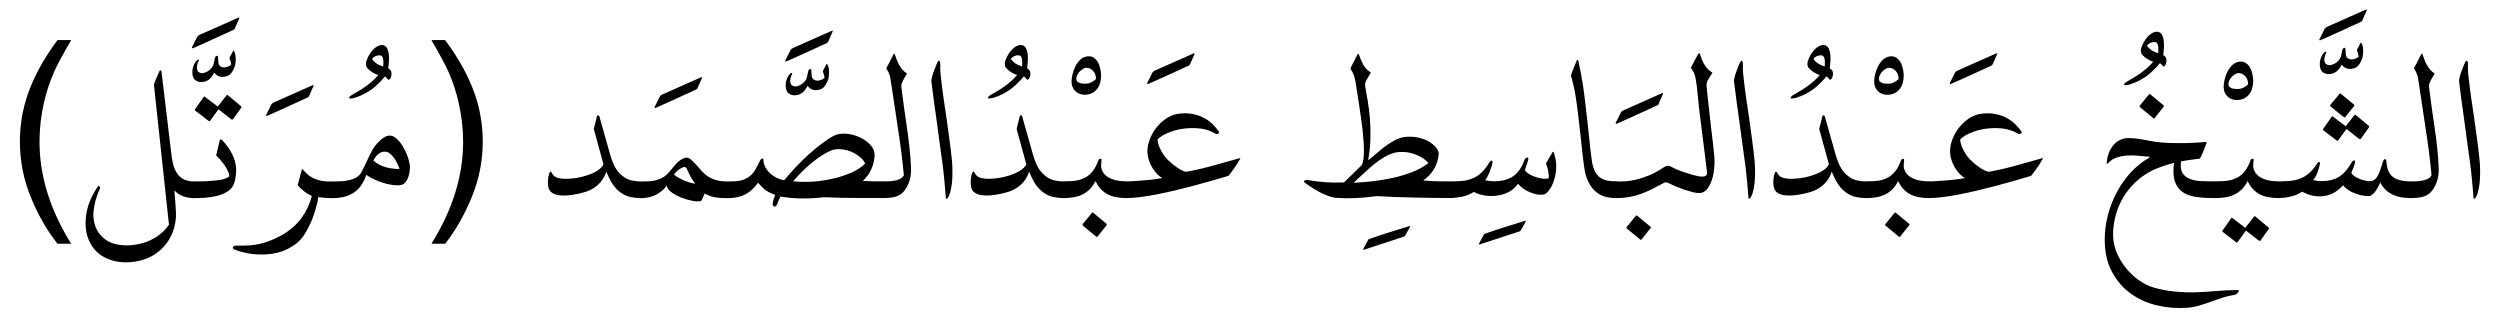 <?xml version="1.0" encoding="UTF-8" standalone="no"?>
<!-- Created with Inkscape (http://www.inkscape.org/) -->

<svg
   width="121.911mm"
   height="15.486mm"
   viewBox="0 0 121.911 15.486"
   version="1.1"
   id="svg1"
   xmlns="http://www.w3.org/2000/svg"
   xmlns:svg="http://www.w3.org/2000/svg">
  <defs
     id="defs1" />
  <g
     id="layer1"
     transform="translate(-646.367)">
    <g
       id="g10"
       transform="translate(513.738,0.101)">
      <path
         d="m 252.902,2.859 q 0.083,0.005 0.077,0.191 -0.01,0.196 0.005,0.388 0.015,0.186 0.041,0.377 0.052,0.46 0.124,0.951 0.072,0.486 0.145,0.982 0.067,0.491 0.134,0.982 0.067,0.491 0.114,0.956 0.021,0.181 0.026,0.424 0.01,0.243 -0.005,0.496 -0.01,0.248 -0.057,0.481 -0.041,0.233 -0.119,0.388 -0.041,0.088 -0.098,0.114 -0.046,0.005 -0.041,-0.041 -0.031,-0.45 -0.077,-0.904 -0.041,-0.46 -0.109,-0.935 -0.067,-0.491 -0.134,-0.972 -0.067,-0.481 -0.129,-0.961 -0.067,-0.481 -0.134,-0.961 -0.062,-0.481 -0.124,-0.966 0.015,-0.119 0.046,-0.243 0.031,-0.129 0.088,-0.264 0.124,-0.336 0.165,-0.408 0.046,-0.072 0.062,-0.072 z m -2.217,-0.289 q 0.015,-0.047 0.041,-0.057 0.026,-0.01 0.041,0.057 0.041,0.124 0.093,0.253 0.052,0.129 0.119,0.253 0.072,0.124 0.165,0.233 0.093,0.103 0.212,0.176 -0.072,0.124 -0.129,0.217 -0.052,0.088 -0.088,0.165 -0.036,0.072 -0.052,0.145 -0.015,0.067 -0.005,0.145 0.057,0.496 0.129,0.997 0.077,0.496 0.145,0.992 0.072,0.496 0.124,0.992 0.057,0.496 0.072,0.997 0.005,0.165 -0.021,0.336 -0.026,0.171 -0.083,0.326 -0.057,0.155 -0.145,0.295 -0.083,0.134 -0.191,0.227 -0.15,0.129 -0.372,0.186 -0.217,0.052 -0.532,0.052 h -0.093 q -0.165,0 -0.248,-0.124 -0.088,-0.129 -0.088,-0.279 0,-0.155 0.088,-0.279 0.083,-0.129 0.248,-0.129 h 0.093 q 0.171,0 0.331,-0.01 0.16,-0.016 0.295,-0.047 0.134,-0.036 0.227,-0.093 0.098,-0.062 0.14,-0.155 -0.103,-1.09 -0.269,-2.15 -0.165,-1.065 -0.32,-2.139 -0.031,-0.217 -0.067,-0.424 -0.031,-0.212 -0.15,-0.408 -0.041,-0.057 -0.046,-0.072 -0.005,-0.021 0.026,-0.083 0.088,-0.15 0.16,-0.305 0.077,-0.16 0.15,-0.289 z m -3.38,5.25 q 0.062,-0.103 0.124,-0.098 0.067,0.005 0.036,0.124 -0.026,0.109 -0.072,0.227 -0.046,0.114 -0.103,0.248 0.036,0.088 0.16,0.176 0.129,0.083 0.289,0.145 0.155,0.057 0.315,0.083 0.165,0.026 0.274,-0.016 0.176,-0.057 0.289,-0.315 0.114,-0.264 0.196,-0.553 0.041,-0.155 0.109,-0.181 0.067,-0.026 0.077,0.114 0.021,0.258 0.093,0.444 0.072,0.186 0.217,0.3 0.274,0.227 0.899,0.227 h 0.093 q 0.165,0 0.248,0.129 0.083,0.129 0.083,0.279 0,0.15 -0.083,0.279 -0.083,0.124 -0.248,0.124 h -0.093 q -0.274,0 -0.47,-0.031 -0.196,-0.036 -0.382,-0.114 -0.434,-0.186 -0.656,-0.615 -0.036,0.083 -0.093,0.196 -0.057,0.114 -0.134,0.222 -0.072,0.103 -0.16,0.176 -0.088,0.072 -0.186,0.072 -0.129,0 -0.3,-0.031 -0.171,-0.031 -0.341,-0.098 -0.176,-0.062 -0.336,-0.16 -0.155,-0.103 -0.264,-0.243 -0.181,0.207 -0.408,0.346 -0.222,0.134 -0.475,0.176 -0.258,0.047 -0.543,0 -0.279,-0.052 -0.574,-0.207 -0.134,0.098 -0.295,0.16 -0.16,0.062 -0.315,0.093 -0.16,0.036 -0.305,0.047 -0.145,0.01 -0.253,0.01 h -0.093 q -0.155,0 -0.233,-0.124 -0.077,-0.129 -0.077,-0.279 0,-0.15 0.077,-0.279 0.077,-0.129 0.233,-0.129 h 0.093 q 0.31,0 0.574,-0.021 0.264,-0.026 0.496,-0.114 0.227,-0.083 0.429,-0.253 0.207,-0.171 0.393,-0.465 0.067,-0.109 0.114,-0.093 0.052,0.01 0.031,0.119 -0.036,0.186 -0.119,0.398 -0.083,0.212 -0.202,0.362 0.103,0.031 0.253,0.047 0.155,0.016 0.326,0 0.253,-0.021 0.475,-0.103 0.227,-0.088 0.408,-0.264 0.114,-0.103 0.212,-0.238 0.103,-0.14 0.196,-0.3 z m 0.455,-1.163 q -0.031,0.036 -0.046,0.036 -0.015,0 -0.052,-0.026 l -0.61,-0.481 -0.398,0.553 q -0.036,0.047 -0.077,0.01 l -0.651,-0.496 q -0.036,-0.031 -0.01,-0.067 l 0.413,-0.589 q 0.026,-0.031 0.036,-0.026 0.015,0 0.036,0.016 l 0.615,0.47 0.419,-0.537 q 0.031,-0.041 0.062,-0.021 l 0.651,0.543 q 0.031,0.031 0,0.072 z m -0.977,-2.181 0.636,0.522 q 0.041,0.031 0.005,0.072 l -0.424,0.527 q -0.036,0.047 -0.083,0.01 l -0.641,-0.517 q -0.041,-0.036 0,-0.088 l 0.429,-0.517 q 0.036,-0.047 0.077,-0.01 z m 0.041,-1.431 q -0.114,0.227 -0.258,0.341 -0.155,0.119 -0.367,0.124 -0.171,0.005 -0.3,-0.088 -0.124,-0.093 -0.145,-0.326 -0.01,-0.103 0.01,-0.212 0.021,-0.114 0.062,-0.212 0.041,-0.093 0.093,-0.16 0.057,-0.072 0.119,-0.093 0.062,-0.005 0.01,0.093 -0.031,0.057 -0.052,0.134 -0.015,0.078 -0.021,0.155 0,0.072 0.015,0.124 0.015,0.052 0.067,0.098 0.077,0.057 0.165,0.057 0.088,-0.005 0.171,-0.041 0.088,-0.036 0.155,-0.083 0.072,-0.052 0.145,-0.134 0.067,-0.078 0.098,-0.196 0.031,-0.119 0.041,-0.196 0.005,-0.067 0.036,-0.134 0.031,-0.067 0.103,-0.067 0.015,0 0.021,0.031 0.01,0.026 0.015,0.062 0.005,0.036 0.005,0.072 0,0.031 0,0.047 0,0.15 0.046,0.238 0.046,0.083 0.186,0.114 0.072,0.016 0.186,-0.016 0.119,-0.031 0.207,-0.103 0.01,-0.01 0.005,-0.057 -0.005,-0.047 -0.021,-0.098 -0.01,-0.052 -0.036,-0.109 -0.021,-0.062 -0.026,-0.072 l 0.191,-0.362 q 0.052,0.026 0.077,0.114 0.031,0.088 0.036,0.202 0.01,0.109 0,0.222 -0.01,0.114 -0.026,0.191 -0.062,0.191 -0.171,0.346 -0.103,0.155 -0.32,0.196 -0.191,0.036 -0.32,-0.026 -0.129,-0.062 -0.207,-0.176 z m 0.93,-2.077 q -0.258,0.119 -0.543,0.248 -0.279,0.129 -0.543,0.248 -0.264,0.119 -0.491,0.222 -0.227,0.103 -0.388,0.171 -0.036,0.016 -0.052,0 -0.015,-0.016 0,-0.047 l 0.253,-0.506 q 0.026,-0.041 0.052,-0.057 0.031,-0.021 0.057,-0.036 l 1.886,-0.837 q 0.083,-0.036 0.052,0.041 l -0.212,0.481 q -0.015,0.047 -0.072,0.072 z M 242.866,11.618 q -0.026,0.031 -0.041,0.031 -0.015,0.005 -0.057,-0.026 l -0.615,-0.481 -0.403,0.553 q -0.036,0.047 -0.077,0.015 l -0.656,-0.506 q -0.036,-0.026 -0.01,-0.062 l 0.419,-0.594 q 0.021,-0.031 0.036,-0.031 0.015,0 0.036,0.021 l 0.62,0.47 0.424,-0.543 q 0.031,-0.041 0.062,-0.015 l 0.656,0.548 q 0.036,0.026 0,0.072 z m -2.16,-2.062 h -0.093 q -0.155,0 -0.233,-0.124 -0.077,-0.129 -0.077,-0.284 0,-0.078 0.021,-0.15 0.015,-0.072 0.057,-0.129 0.036,-0.057 0.098,-0.093 0.057,-0.036 0.134,-0.036 h 0.093 q 0.16,0 0.357,-0.01 0.202,-0.01 0.377,-0.057 0.171,-0.047 0.336,-0.14 0.165,-0.098 0.305,-0.269 0.103,-0.124 0.165,-0.253 0.067,-0.129 0.129,-0.295 0.026,-0.067 0.083,-0.072 0.062,-0.005 0.067,0.026 0.005,0.062 -0.01,0.15 -0.01,0.088 -0.01,0.16 0,0.134 0.067,0.269 0.067,0.134 0.207,0.243 0.14,0.109 0.382,0.181 0.248,0.067 0.558,0.067 h 0.098 q 0.077,0 0.134,0.036 0.057,0.036 0.093,0.093 0.041,0.057 0.057,0.129 0.021,0.072 0.021,0.15 0,0.155 -0.077,0.284 -0.072,0.124 -0.227,0.124 h -0.098 q -0.279,0 -0.532,-0.052 -0.248,-0.057 -0.424,-0.165 -0.341,-0.207 -0.532,-0.61 -0.114,0.233 -0.269,0.388 -0.155,0.155 -0.341,0.253 -0.191,0.098 -0.434,0.145 -0.243,0.041 -0.481,0.041 z m 0.589,-5.566 q 0,0.088 0.046,0.14 0.052,0.047 0.119,0.072 0.067,0.026 0.145,0.031 0.083,0.005 0.145,0.005 0.145,0 0.269,-0.062 0.129,-0.062 0.233,-0.16 0.01,-0.093 -0.021,-0.196 -0.031,-0.103 -0.098,-0.186 -0.067,-0.083 -0.165,-0.129 -0.098,-0.052 -0.227,-0.041 -0.077,0.021 -0.155,0.078 -0.077,0.052 -0.145,0.124 -0.062,0.072 -0.103,0.16 -0.041,0.083 -0.041,0.165 z m 1.209,-0.134 q 0,0.176 -0.046,0.341 -0.046,0.165 -0.145,0.295 -0.098,0.129 -0.253,0.207 -0.15,0.078 -0.362,0.078 -0.264,0 -0.444,-0.171 -0.181,-0.171 -0.191,-0.455 0,-0.145 0.041,-0.346 0.046,-0.207 0.14,-0.398 0.093,-0.191 0.238,-0.331 0.15,-0.145 0.357,-0.171 0.196,-0.021 0.326,0.078 0.129,0.098 0.207,0.248 0.072,0.155 0.103,0.331 0.031,0.171 0.031,0.295 z m -6.093,2.78 q 0.212,-0.01 0.444,0.026 0.233,0.031 0.661,0.114 0.429,0.078 0.863,0.093 0.47,0.016 0.91,0.005 0.439,-0.01 0.909,-0.052 0.021,-0.005 0.031,0 0.01,0.005 0.005,0.031 -0.067,0.202 -0.15,0.398 -0.077,0.196 -0.176,0.382 -0.233,0.026 -0.465,0.062 -0.233,0.031 -0.46,0.078 -0.046,0.377 0.083,0.579 0.134,0.196 0.382,0.284 0.248,0.088 0.574,0.098 0.331,0.01 0.682,0.01 0.026,0 0.046,0 0.021,0 0.046,0 0.155,0 0.233,0.129 0.083,0.124 0.083,0.274 0,0.155 -0.083,0.284 -0.077,0.124 -0.233,0.124 -0.026,0 -0.046,0 -0.021,0 -0.046,0 -0.574,0.01 -1.023,-0.057 -0.45,-0.072 -0.718,-0.315 -0.212,-0.191 -0.3,-0.512 -0.083,-0.326 -0.021,-0.827 -0.455,0.109 -0.878,0.289 -0.424,0.176 -0.78,0.46 -0.31,0.248 -0.558,0.558 -0.243,0.31 -0.413,0.667 -0.165,0.357 -0.253,0.739 -0.088,0.388 -0.088,0.785 0,0.434 0.165,0.847 0.171,0.419 0.45,0.765 0.279,0.351 0.636,0.605 0.362,0.258 0.744,0.367 0.501,0.145 1.028,0.191 0.532,0.052 0.987,0.036 0.501,-0.015 1.028,-0.062 0.527,-0.047 1.028,-0.047 0.062,0 0.067,0.031 0.005,0.036 -0.062,0.114 -0.067,0.078 -0.14,0.088 -0.31,0.047 -0.599,0.14 -0.284,0.098 -0.563,0.196 -0.279,0.103 -0.568,0.186 -0.284,0.088 -0.594,0.109 -0.754,0.052 -1.478,-0.119 -0.718,-0.171 -1.282,-0.584 -0.563,-0.408 -0.909,-1.065 -0.346,-0.651 -0.346,-1.555 0,-0.594 0.155,-1.194 0.155,-0.594 0.439,-1.127 0.289,-0.537 0.692,-0.972 0.408,-0.439 0.904,-0.713 0.021,-0.016 -0.01,-0.026 -0.031,-0.01 -0.067,-0.016 -0.238,-0.026 -0.512,-0.047 -0.269,-0.026 -0.537,-0.005 -0.264,0.021 -0.496,0.103 -0.233,0.078 -0.388,0.258 -0.031,0.036 -0.067,0.031 -0.031,-0.005 -0.021,-0.072 0.031,-0.238 0.109,-0.45 0.083,-0.212 0.212,-0.367 0.129,-0.16 0.31,-0.253 0.181,-0.098 0.424,-0.103 z m 1.08,-2.134 0.636,0.527 q 0.041,0.036 0.005,0.083 l -0.424,0.532 q -0.036,0.052 -0.083,0.01 l -0.641,-0.527 q -0.041,-0.036 0,-0.088 l 0.429,-0.527 q 0.036,-0.047 0.077,-0.01 z m -1.132,-0.63 q 0.171,-0.098 0.336,-0.196 0.165,-0.098 0.32,-0.212 0.16,-0.114 0.315,-0.248 0.155,-0.134 0.3,-0.305 -0.14,-0.041 -0.295,-0.14 -0.155,-0.098 -0.248,-0.212 -0.046,-0.057 -0.057,-0.145 -0.01,-0.093 0.015,-0.171 0.041,-0.124 0.114,-0.269 0.077,-0.145 0.181,-0.264 0.103,-0.119 0.227,-0.191 0.129,-0.078 0.258,-0.072 0.16,0.01 0.233,0.155 0.072,0.14 0.088,0.326 0.021,0.186 0,0.367 -0.015,0.181 -0.026,0.264 0,0.026 0.015,0.041 0.062,0.036 0.083,0.067 0.026,0.031 0.041,0.072 0.031,0.078 0.01,0.186 -0.015,0.109 -0.062,0.165 -0.041,0.052 -0.072,0.052 -0.031,-0.005 -0.062,-0.052 -0.026,-0.031 -0.052,-0.057 -0.021,-0.031 -0.067,-0.052 -0.145,0.176 -0.31,0.336 -0.16,0.16 -0.341,0.295 -0.186,0.129 -0.388,0.233 -0.202,0.103 -0.424,0.171 -0.088,0.026 -0.181,0.036 -0.093,0.005 -0.103,-0.021 -0.01,-0.031 0.036,-0.072 0.046,-0.047 0.114,-0.088 z m 0.972,-1.736 q 0.109,0.15 0.258,0.238 0.15,0.083 0.274,0.114 h 0.01 q 0,-0.041 0.005,-0.109 0.005,-0.072 0,-0.145 0,-0.072 -0.021,-0.14 -0.015,-0.067 -0.062,-0.114 -0.041,-0.036 -0.119,-0.031 -0.072,0 -0.145,0.026 -0.072,0.026 -0.134,0.072 -0.057,0.041 -0.067,0.088 z m -5.653,6.336 q -0.362,0.109 -0.791,0.233 -0.424,0.119 -0.878,0.243 -0.455,0.119 -0.92,0.233 -0.465,0.109 -0.899,0.196 -0.434,0.083 -0.822,0.134 -0.388,0.047 -0.692,0.047 h -0.093 q -0.165,0 -0.243,-0.124 -0.083,-0.129 -0.083,-0.279 0,-0.155 0.083,-0.279 0.077,-0.129 0.243,-0.129 h 0.093 q 0.077,0 0.212,-0.005 0.14,-0.01 0.305,-0.021 0.165,-0.01 0.346,-0.026 0.181,-0.016 0.351,-0.031 0.171,-0.021 0.315,-0.041 0.15,-0.021 0.243,-0.041 -0.124,-0.067 -0.243,-0.186 -0.114,-0.119 -0.212,-0.269 -0.098,-0.15 -0.165,-0.32 -0.067,-0.171 -0.093,-0.341 -0.046,-0.32 0.062,-0.656 0.109,-0.341 0.315,-0.625 0.212,-0.289 0.496,-0.486 0.289,-0.202 0.599,-0.248 0.388,-0.057 0.703,0.005 0.315,0.057 0.563,0.191 0.248,0.129 0.429,0.31 0.181,0.181 0.305,0.362 0.021,0.031 0.005,0.057 -0.01,0.026 -0.041,0.041 -0.026,0.016 -0.062,0.021 -0.036,0 -0.062,-0.016 -0.331,-0.191 -0.667,-0.243 -0.336,-0.052 -0.749,-0.021 -0.202,0.016 -0.413,0.062 -0.207,0.047 -0.398,0.119 -0.191,0.072 -0.351,0.165 -0.16,0.093 -0.253,0.196 0,0.093 0.036,0.222 0.036,0.124 0.103,0.258 0.067,0.134 0.155,0.269 0.093,0.129 0.196,0.238 0.109,0.109 0.238,0.217 0.129,0.103 0.253,0.186 0.129,0.083 0.243,0.134 0.114,0.052 0.186,0.052 0.672,-0.124 1.333,-0.31 0.661,-0.186 1.256,-0.351 0.052,-0.01 0.031,0.021 -0.134,0.248 -0.295,0.47 -0.16,0.222 -0.274,0.367 z m -1.948,-5.369 q -0.258,0.119 -0.543,0.248 -0.279,0.129 -0.543,0.248 -0.264,0.119 -0.491,0.222 -0.227,0.103 -0.388,0.171 -0.036,0.016 -0.052,0 -0.015,-0.016 0,-0.047 l 0.253,-0.506 q 0.026,-0.041 0.052,-0.057 0.031,-0.021 0.057,-0.036 l 1.886,-0.837 q 0.083,-0.036 0.052,0.041 l -0.212,0.481 q -0.015,0.047 -0.072,0.072 z m -6.067,6.454 h -0.093 q -0.155,0 -0.233,-0.124 -0.077,-0.129 -0.077,-0.284 0,-0.078 0.021,-0.15 0.015,-0.072 0.057,-0.129 0.036,-0.057 0.098,-0.093 0.057,-0.036 0.134,-0.036 h 0.093 q 0.16,0 0.357,-0.01 0.202,-0.01 0.377,-0.057 0.171,-0.047 0.336,-0.14 0.165,-0.098 0.305,-0.269 0.103,-0.124 0.165,-0.253 0.067,-0.129 0.129,-0.295 0.026,-0.067 0.083,-0.072 0.062,-0.005 0.067,0.026 0.005,0.062 -0.01,0.15 -0.01,0.088 -0.01,0.16 0,0.134 0.067,0.269 0.067,0.134 0.207,0.243 0.14,0.109 0.382,0.181 0.248,0.067 0.558,0.067 h 0.098 q 0.077,0 0.134,0.036 0.057,0.036 0.093,0.093 0.041,0.057 0.057,0.129 0.021,0.072 0.021,0.15 0,0.155 -0.077,0.284 -0.072,0.124 -0.227,0.124 h -0.098 q -0.279,0 -0.532,-0.052 -0.248,-0.057 -0.424,-0.165 -0.341,-0.207 -0.532,-0.61 -0.114,0.233 -0.269,0.388 -0.155,0.155 -0.341,0.253 -0.191,0.098 -0.434,0.145 -0.243,0.041 -0.481,0.041 z m 1.421,0.723 0.636,0.527 q 0.041,0.036 0.005,0.083 l -0.424,0.532 q -0.036,0.052 -0.083,0.01 l -0.641,-0.527 q -0.041,-0.036 0,-0.088 l 0.429,-0.527 q 0.036,-0.047 0.077,-0.01 z m -0.832,-6.547 q 0,0.088 0.046,0.14 0.052,0.047 0.119,0.072 0.067,0.026 0.145,0.031 0.083,0.005 0.145,0.005 0.145,0 0.269,-0.062 0.129,-0.062 0.233,-0.16 0.01,-0.093 -0.021,-0.196 -0.031,-0.103 -0.098,-0.186 -0.067,-0.083 -0.165,-0.129 -0.098,-0.052 -0.227,-0.041 -0.077,0.021 -0.155,0.078 -0.077,0.052 -0.145,0.124 -0.062,0.072 -0.103,0.16 -0.041,0.083 -0.041,0.165 z m 1.209,-0.134 q 0,0.176 -0.046,0.341 -0.046,0.165 -0.145,0.295 -0.098,0.129 -0.253,0.207 -0.15,0.078 -0.362,0.078 -0.264,0 -0.444,-0.171 -0.181,-0.171 -0.191,-0.455 0,-0.145 0.041,-0.346 0.046,-0.207 0.14,-0.398 0.093,-0.191 0.238,-0.331 0.15,-0.145 0.357,-0.171 0.196,-0.021 0.326,0.078 0.129,0.098 0.207,0.248 0.072,0.155 0.103,0.331 0.031,0.171 0.031,0.295 z m -4.119,2.589 0.15,-0.605 q 0.015,-0.062 0.062,-0.062 0.046,0 0.062,0.057 l 0.527,1.866 q 0.103,0.367 0.258,0.641 0.16,0.274 0.434,0.46 0.16,0.109 0.367,0.155 0.207,0.047 0.46,0.047 h 0.093 q 0.165,0 0.248,0.129 0.083,0.129 0.083,0.279 0,0.15 -0.083,0.279 -0.083,0.124 -0.248,0.124 h -0.093 q -0.284,0 -0.532,-0.052 -0.243,-0.057 -0.455,-0.202 -0.207,-0.14 -0.388,-0.388 -0.176,-0.253 -0.331,-0.646 -0.134,0.403 -0.439,0.667 -0.248,0.212 -0.584,0.32 -0.336,0.103 -0.656,0.145 -0.315,0.047 -0.599,0.021 -0.279,-0.031 -0.429,-0.171 -0.077,-0.072 -0.114,-0.196 -0.031,-0.124 -0.031,-0.258 0,-0.14 0.021,-0.269 0.026,-0.134 0.067,-0.227 0.015,-0.031 0.041,-0.031 0.031,0 0.046,0.031 0.093,0.171 0.212,0.233 0.119,0.057 0.284,0.072 0.243,0.026 0.558,-0.01 0.315,-0.036 0.615,-0.129 0.3,-0.088 0.537,-0.227 0.243,-0.145 0.331,-0.331 z m -1.245,-1.669 q 0.171,-0.098 0.336,-0.196 0.165,-0.098 0.32,-0.212 0.16,-0.114 0.315,-0.248 0.155,-0.134 0.3,-0.305 -0.14,-0.041 -0.295,-0.14 -0.155,-0.098 -0.248,-0.212 -0.046,-0.057 -0.057,-0.145 -0.01,-0.093 0.015,-0.171 0.041,-0.124 0.114,-0.269 0.077,-0.145 0.181,-0.264 0.103,-0.119 0.227,-0.191 0.129,-0.078 0.258,-0.072 0.16,0.01 0.233,0.155 0.072,0.14 0.088,0.326 0.021,0.186 0,0.367 -0.015,0.181 -0.026,0.264 0,0.026 0.015,0.041 0.062,0.036 0.083,0.067 0.026,0.031 0.041,0.072 0.031,0.078 0.01,0.186 -0.015,0.109 -0.062,0.165 -0.041,0.052 -0.072,0.052 -0.031,-0.005 -0.062,-0.052 -0.026,-0.031 -0.052,-0.057 -0.021,-0.031 -0.067,-0.052 -0.145,0.176 -0.31,0.336 -0.16,0.16 -0.341,0.295 -0.186,0.129 -0.388,0.233 -0.202,0.103 -0.424,0.171 -0.088,0.026 -0.181,0.036 -0.093,0.005 -0.103,-0.021 -0.01,-0.031 0.036,-0.072 0.046,-0.047 0.114,-0.088 z m 0.972,-1.736 q 0.109,0.15 0.258,0.238 0.15,0.083 0.274,0.114 h 0.01 q 0,-0.041 0.005,-0.109 0.005,-0.072 0,-0.145 0,-0.072 -0.021,-0.14 -0.015,-0.067 -0.062,-0.114 -0.041,-0.036 -0.119,-0.031 -0.072,0 -0.145,0.026 -0.072,0.026 -0.134,0.072 -0.057,0.041 -0.067,0.088 z m -3.524,0.078 q 0.083,0.005 0.077,0.191 -0.01,0.196 0.005,0.388 0.015,0.186 0.041,0.377 0.052,0.46 0.124,0.951 0.072,0.486 0.145,0.982 0.067,0.491 0.134,0.982 0.067,0.491 0.114,0.956 0.021,0.181 0.026,0.424 0.01,0.243 -0.005,0.496 -0.01,0.248 -0.057,0.481 -0.041,0.233 -0.119,0.388 -0.041,0.088 -0.098,0.114 -0.046,0.005 -0.041,-0.041 -0.031,-0.45 -0.077,-0.904 -0.041,-0.46 -0.109,-0.935 -0.067,-0.491 -0.134,-0.972 -0.067,-0.481 -0.129,-0.961 -0.067,-0.481 -0.134,-0.961 -0.062,-0.481 -0.124,-0.966 0.015,-0.119 0.046,-0.243 0.031,-0.129 0.088,-0.264 0.124,-0.336 0.165,-0.408 0.046,-0.072 0.062,-0.072 z m -6.108,5.891 q 0.181,0 0.424,-0.01 0.248,-0.016 0.548,-0.083 0.3,-0.072 0.646,-0.212 0.346,-0.145 0.729,-0.403 0.098,-0.062 0.181,-0.062 0.083,0 0.171,0.052 0.109,0.067 0.284,0.14 0.181,0.072 0.367,0.134 0.191,0.062 0.367,0.114 0.176,0.047 0.284,0.067 0.181,0.041 0.305,0.01 0.124,-0.036 0.134,-0.155 -0.062,-0.558 -0.129,-1.049 -0.062,-0.491 -0.124,-0.982 -0.062,-0.496 -0.129,-1.028 -0.062,-0.532 -0.124,-1.183 -0.026,-0.217 -0.067,-0.419 -0.036,-0.202 -0.165,-0.398 -0.021,-0.031 -0.036,-0.047 -0.01,-0.016 -0.015,-0.026 0,-0.016 0.005,-0.031 0.01,-0.021 0.026,-0.052 l 0.32,-0.594 q 0.026,-0.041 0.052,-0.041 0.026,0 0.036,0.041 0.072,0.253 0.212,0.506 0.145,0.253 0.398,0.403 -0.077,0.119 -0.134,0.207 -0.057,0.088 -0.098,0.165 -0.036,0.072 -0.052,0.145 -0.015,0.067 -0.005,0.15 0.046,0.455 0.103,0.956 0.057,0.501 0.109,0.977 0.057,0.47 0.103,0.873 0.046,0.398 0.067,0.651 0.021,0.243 -0.01,0.543 -0.026,0.295 -0.114,0.563 -0.088,0.264 -0.238,0.45 -0.15,0.181 -0.367,0.191 -0.109,0.005 -0.31,-0.041 -0.202,-0.052 -0.424,-0.124 -0.217,-0.078 -0.424,-0.16 -0.202,-0.088 -0.32,-0.15 -0.103,-0.052 -0.16,-0.052 -0.052,-0.005 -0.145,0.057 -0.274,0.145 -0.527,0.274 -0.253,0.129 -0.522,0.227 -0.269,0.098 -0.568,0.155 -0.3,0.057 -0.661,0.057 h -0.041 q -0.165,0 -0.243,-0.124 -0.083,-0.129 -0.083,-0.279 0,-0.15 0.083,-0.274 0.077,-0.129 0.243,-0.129 z m 1.034,1.669 0.636,0.527 q 0.041,0.036 0.005,0.083 l -0.424,0.532 q -0.036,0.052 -0.083,0.01 l -0.641,-0.527 q -0.041,-0.036 0,-0.088 l 0.429,-0.527 q 0.036,-0.047 0.077,-0.01 z m 0.966,-5.38 q -0.258,0.119 -0.543,0.248 -0.279,0.129 -0.543,0.248 -0.264,0.119 -0.491,0.222 -0.227,0.103 -0.388,0.171 -0.036,0.016 -0.052,0 -0.015,-0.016 0,-0.047 l 0.253,-0.506 q 0.026,-0.041 0.052,-0.057 0.031,-0.021 0.057,-0.036 l 1.886,-0.837 q 0.083,-0.036 0.052,0.041 L 213.509,4.968 q -0.015,0.047 -0.072,0.072 z m -1.953,3.7 q 0.155,0 0.233,0.129 0.077,0.129 0.077,0.284 0.005,0.15 -0.072,0.279 -0.077,0.124 -0.238,0.124 -0.015,0 -0.036,0 -0.015,0 -0.036,0 -0.465,0 -0.765,-0.171 -0.295,-0.171 -0.47,-0.455 -0.207,-0.341 -0.274,-0.734 -0.062,-0.398 -0.103,-0.791 -0.046,-0.45 -0.098,-0.899 -0.052,-0.45 -0.103,-0.899 -0.052,-0.465 -0.124,-0.935 -0.067,-0.475 -0.222,-1.023 -0.01,-0.041 -0.015,-0.062 -0.005,-0.021 0.005,-0.052 l 0.269,-0.677 q 0.015,-0.036 0.041,-0.036 0.031,0 0.041,0.036 0.067,0.295 0.124,0.594 0.057,0.295 0.109,0.641 0.052,0.341 0.098,0.754 0.052,0.408 0.109,0.93 0.041,0.362 0.077,0.713 0.036,0.351 0.072,0.703 0.036,0.279 0.077,0.574 0.041,0.295 0.176,0.543 0.119,0.212 0.341,0.32 0.227,0.109 0.636,0.109 0.021,0 0.036,0 0.021,0 0.036,0 z M 206.972,7.701 q 0.041,-0.114 0.124,-0.119 0.083,-0.01 0.052,0.129 -0.036,0.124 -0.077,0.243 -0.036,0.114 -0.083,0.227 0.036,0.093 0.176,0.186 0.145,0.093 0.326,0.155 0.181,0.067 0.362,0.088 0.186,0.021 0.305,-0.026 0,-0.186 -0.031,-0.346 -0.031,-0.165 -0.109,-0.367 l 0.32,-0.553 q 0.01,-0.021 0.031,-0.016 0.021,0 0.026,0.021 0.124,0.357 0.124,0.661 0.005,0.305 -0.083,0.625 -0.026,0.098 -0.077,0.227 -0.052,0.124 -0.124,0.243 -0.072,0.119 -0.165,0.212 -0.093,0.088 -0.207,0.098 -0.119,0.016 -0.284,-0.01 -0.16,-0.031 -0.326,-0.098 -0.171,-0.072 -0.331,-0.176 -0.16,-0.109 -0.269,-0.248 -0.145,0.227 -0.398,0.372 -0.248,0.145 -0.548,0.196 -0.3,0.052 -0.615,0.016 -0.315,-0.041 -0.589,-0.181 -0.31,0.181 -0.61,0.238 -0.295,0.057 -0.553,0.057 h -0.093 q -0.16,0 -0.238,-0.124 -0.077,-0.129 -0.077,-0.279 0,-0.15 0.077,-0.279 0.077,-0.129 0.238,-0.129 h 0.093 q 0.326,0 0.594,-0.021 0.274,-0.026 0.522,-0.134 0.233,-0.093 0.434,-0.289 0.202,-0.202 0.362,-0.47 0.052,-0.093 0.114,-0.098 0.062,-0.01 0.041,0.109 -0.015,0.093 -0.052,0.207 -0.036,0.114 -0.083,0.233 -0.046,0.119 -0.103,0.227 -0.057,0.103 -0.114,0.176 0.155,0.041 0.331,0.052 0.176,0.01 0.351,-0.01 0.264,-0.026 0.496,-0.129 0.238,-0.103 0.413,-0.31 0.098,-0.114 0.176,-0.258 0.077,-0.145 0.15,-0.326 z m -0.233,3.478 q -0.506,0.16 -0.997,0.326 -0.491,0.165 -0.941,0.31 -0.083,0.026 -0.041,-0.052 l 0.212,-0.393 q 0.015,-0.031 0.026,-0.047 0.015,-0.015 0.046,-0.026 0.14,-0.052 0.367,-0.129 0.227,-0.072 0.491,-0.16 0.269,-0.083 0.548,-0.171 0.279,-0.088 0.532,-0.165 0.041,-0.015 0.052,-0.01 0.01,0.01 -0.01,0.052 l -0.222,0.403 q -0.015,0.021 -0.031,0.036 -0.01,0.021 -0.031,0.026 z M 196.373,8.673 q 0.253,0.041 0.47,0.072 0.222,0.026 0.434,0.041 0.212,0.01 0.429,0.016 0.217,0 0.46,-0.005 l 0.858,-0.837 q 0.062,-0.093 0.088,-0.264 0.026,-0.171 0.026,-0.393 0.005,-0.227 -0.015,-0.496 -0.015,-0.269 -0.046,-0.558 -0.036,-0.284 -0.077,-0.579 -0.036,-0.3 -0.083,-0.579 -0.041,-0.284 -0.083,-0.537 -0.041,-0.258 -0.072,-0.47 -0.026,-0.191 -0.077,-0.393 -0.052,-0.207 -0.155,-0.362 -0.036,-0.062 -0.046,-0.078 -0.005,-0.016 0.026,-0.083 l 0.31,-0.599 q 0.021,-0.041 0.041,-0.047 0.026,-0.01 0.041,0.047 0.077,0.248 0.207,0.486 0.134,0.238 0.372,0.382 -0.145,0.248 -0.222,0.377 -0.077,0.129 -0.057,0.295 0.062,0.341 0.129,0.744 0.067,0.403 0.103,0.858 0.036,0.455 0.021,0.961 -0.01,0.501 -0.109,1.049 0.305,-0.258 0.661,-0.553 0.362,-0.295 0.729,-0.475 0.279,-0.129 0.61,-0.129 0.336,-0.005 0.641,0.098 0.305,0.098 0.527,0.284 0.227,0.181 0.279,0.419 -0.031,0.439 -0.238,0.78 -0.202,0.336 -0.527,0.553 0.31,0.031 0.661,0.041 0.357,0.005 0.651,0.005 h 0.093 q 0.165,0 0.248,0.129 0.083,0.124 0.083,0.279 0,0.15 -0.083,0.279 -0.083,0.124 -0.248,0.124 h -0.093 q -0.289,0 -0.734,-0.005 -0.444,-0.005 -0.946,-0.016 -0.496,-0.01 -0.997,-0.026 -0.501,-0.021 -0.899,-0.047 -0.548,0.078 -1.034,0.098 -0.481,0.021 -0.92,-0.01 -0.181,-0.01 -0.393,-0.088 -0.212,-0.078 -0.424,-0.186 -0.207,-0.109 -0.398,-0.233 -0.191,-0.124 -0.336,-0.233 -0.046,-0.031 -0.046,-0.057 0.005,-0.031 0.031,-0.047 0.031,-0.021 0.067,-0.031 0.041,-0.01 0.062,-0.005 z m 5.912,-0.822 q -0.14,-0.165 -0.341,-0.279 -0.196,-0.119 -0.419,-0.186 -0.222,-0.067 -0.45,-0.078 -0.227,-0.01 -0.429,0.036 -0.258,0.067 -0.506,0.212 -0.243,0.145 -0.491,0.341 -0.243,0.196 -0.496,0.434 -0.248,0.238 -0.517,0.481 0.419,-0.021 0.915,-0.072 0.496,-0.057 0.992,-0.165 0.496,-0.109 0.951,-0.284 0.455,-0.176 0.791,-0.439 z m -1.189,3.586 q -0.506,0.16 -0.997,0.326 -0.491,0.165 -0.941,0.31 -0.083,0.026 -0.041,-0.052 l 0.212,-0.393 q 0.015,-0.031 0.026,-0.047 0.015,-0.015 0.046,-0.026 0.14,-0.052 0.367,-0.129 0.227,-0.072 0.491,-0.16 0.269,-0.083 0.548,-0.171 0.279,-0.088 0.532,-0.165 0.041,-0.015 0.052,-0.01 0.01,0.01 -0.01,0.052 l -0.222,0.403 q -0.015,0.021 -0.031,0.036 -0.01,0.021 -0.031,0.026 z M 192.539,8.471 q -0.362,0.109 -0.791,0.233 -0.424,0.119 -0.878,0.243 -0.455,0.119 -0.92,0.233 -0.465,0.109 -0.899,0.196 -0.434,0.083 -0.822,0.134 -0.388,0.047 -0.692,0.047 h -0.093 q -0.165,0 -0.243,-0.124 -0.083,-0.129 -0.083,-0.279 0,-0.155 0.083,-0.279 0.077,-0.129 0.243,-0.129 h 0.093 q 0.077,0 0.212,-0.005 0.14,-0.01 0.305,-0.021 0.165,-0.01 0.346,-0.026 0.181,-0.016 0.351,-0.031 0.171,-0.021 0.315,-0.041 0.15,-0.021 0.243,-0.041 -0.124,-0.067 -0.243,-0.186 -0.114,-0.119 -0.212,-0.269 -0.098,-0.15 -0.165,-0.32 -0.067,-0.171 -0.093,-0.341 -0.046,-0.32 0.062,-0.656 0.109,-0.341 0.315,-0.625 0.212,-0.289 0.496,-0.486 0.289,-0.202 0.599,-0.248 0.388,-0.057 0.703,0.005 0.315,0.057 0.563,0.191 0.248,0.129 0.429,0.31 0.181,0.181 0.305,0.362 0.021,0.031 0.005,0.057 -0.01,0.026 -0.041,0.041 -0.026,0.016 -0.062,0.021 -0.036,0 -0.062,-0.016 -0.331,-0.191 -0.667,-0.243 -0.336,-0.052 -0.749,-0.021 -0.202,0.016 -0.413,0.062 -0.207,0.047 -0.398,0.119 -0.191,0.072 -0.351,0.165 -0.16,0.093 -0.253,0.196 0,0.093 0.036,0.222 0.036,0.124 0.103,0.258 0.067,0.134 0.155,0.269 0.093,0.129 0.196,0.238 0.109,0.109 0.238,0.217 0.129,0.103 0.253,0.186 0.129,0.083 0.243,0.134 0.114,0.052 0.186,0.052 0.672,-0.124 1.333,-0.31 0.661,-0.186 1.256,-0.351 0.052,-0.01 0.031,0.021 -0.134,0.248 -0.295,0.47 -0.16,0.222 -0.274,0.367 z m -1.948,-5.369 q -0.258,0.119 -0.543,0.248 -0.279,0.129 -0.543,0.248 -0.264,0.119 -0.491,0.222 -0.227,0.103 -0.388,0.171 -0.036,0.016 -0.052,0 -0.015,-0.016 0,-0.047 l 0.253,-0.506 q 0.026,-0.041 0.052,-0.057 0.031,-0.021 0.057,-0.036 l 1.886,-0.837 q 0.083,-0.036 0.052,0.041 l -0.212,0.481 q -0.015,0.047 -0.072,0.072 z m -6.067,6.454 h -0.093 q -0.155,0 -0.233,-0.124 -0.077,-0.129 -0.077,-0.284 0,-0.078 0.021,-0.15 0.015,-0.072 0.057,-0.129 0.036,-0.057 0.098,-0.093 0.057,-0.036 0.134,-0.036 h 0.093 q 0.16,0 0.357,-0.01 0.202,-0.01 0.377,-0.057 0.171,-0.047 0.336,-0.14 0.165,-0.098 0.305,-0.269 0.103,-0.124 0.165,-0.253 0.067,-0.129 0.129,-0.295 0.026,-0.067 0.083,-0.072 0.062,-0.005 0.067,0.026 0.005,0.062 -0.01,0.15 -0.01,0.088 -0.01,0.16 0,0.134 0.067,0.269 0.067,0.134 0.207,0.243 0.14,0.109 0.382,0.181 0.248,0.067 0.558,0.067 h 0.098 q 0.077,0 0.134,0.036 0.057,0.036 0.093,0.093 0.041,0.057 0.057,0.129 0.021,0.072 0.021,0.15 0,0.155 -0.077,0.284 -0.072,0.124 -0.227,0.124 h -0.098 q -0.279,0 -0.532,-0.052 -0.248,-0.057 -0.424,-0.165 -0.341,-0.207 -0.532,-0.61 -0.114,0.233 -0.269,0.388 -0.155,0.155 -0.341,0.253 -0.191,0.098 -0.434,0.145 -0.243,0.041 -0.481,0.041 z m 1.421,0.723 0.636,0.527 q 0.041,0.036 0.005,0.083 l -0.424,0.532 q -0.036,0.052 -0.083,0.01 l -0.641,-0.527 q -0.041,-0.036 0,-0.088 l 0.429,-0.527 q 0.036,-0.047 0.077,-0.01 z m -0.832,-6.547 q 0,0.088 0.046,0.14 0.052,0.047 0.119,0.072 0.067,0.026 0.145,0.031 0.083,0.005 0.145,0.005 0.145,0 0.269,-0.062 0.129,-0.062 0.233,-0.16 0.01,-0.093 -0.021,-0.196 -0.031,-0.103 -0.098,-0.186 -0.067,-0.083 -0.165,-0.129 -0.098,-0.052 -0.227,-0.041 -0.077,0.021 -0.155,0.078 -0.077,0.052 -0.145,0.124 -0.062,0.072 -0.103,0.16 -0.041,0.083 -0.041,0.165 z m 1.209,-0.134 q 0,0.176 -0.046,0.341 -0.046,0.165 -0.145,0.295 -0.098,0.129 -0.253,0.207 -0.15,0.078 -0.362,0.078 -0.264,0 -0.444,-0.171 -0.181,-0.171 -0.191,-0.455 0,-0.145 0.041,-0.346 0.046,-0.207 0.14,-0.398 0.093,-0.191 0.238,-0.331 0.15,-0.145 0.357,-0.171 0.196,-0.021 0.326,0.078 0.129,0.098 0.207,0.248 0.072,0.155 0.103,0.331 0.031,0.171 0.031,0.295 z m -4.119,2.589 0.15,-0.605 q 0.015,-0.062 0.062,-0.062 0.046,0 0.062,0.057 l 0.527,1.866 q 0.103,0.367 0.258,0.641 0.16,0.274 0.434,0.46 0.16,0.109 0.367,0.155 0.207,0.047 0.46,0.047 h 0.093 q 0.165,0 0.248,0.129 0.083,0.129 0.083,0.279 0,0.15 -0.083,0.279 -0.083,0.124 -0.248,0.124 h -0.093 q -0.284,0 -0.532,-0.052 -0.243,-0.057 -0.455,-0.202 -0.207,-0.14 -0.388,-0.388 -0.176,-0.253 -0.331,-0.646 -0.134,0.403 -0.439,0.667 -0.248,0.212 -0.584,0.32 -0.336,0.103 -0.656,0.145 -0.315,0.047 -0.599,0.021 -0.279,-0.031 -0.429,-0.171 -0.077,-0.072 -0.114,-0.196 -0.031,-0.124 -0.031,-0.258 0,-0.14 0.021,-0.269 0.026,-0.134 0.067,-0.227 0.015,-0.031 0.041,-0.031 0.031,0 0.046,0.031 0.093,0.171 0.212,0.233 0.119,0.057 0.284,0.072 0.243,0.026 0.558,-0.01 0.315,-0.036 0.615,-0.129 0.3,-0.088 0.537,-0.227 0.243,-0.145 0.331,-0.331 z m -1.245,-1.669 q 0.171,-0.098 0.336,-0.196 0.165,-0.098 0.32,-0.212 0.16,-0.114 0.315,-0.248 0.155,-0.134 0.3,-0.305 -0.14,-0.041 -0.295,-0.14 -0.155,-0.098 -0.248,-0.212 -0.046,-0.057 -0.057,-0.145 -0.01,-0.093 0.015,-0.171 0.041,-0.124 0.114,-0.269 0.077,-0.145 0.181,-0.264 0.103,-0.119 0.227,-0.191 0.129,-0.078 0.258,-0.072 0.16,0.01 0.233,0.155 0.072,0.14 0.088,0.326 0.021,0.186 0,0.367 -0.015,0.181 -0.026,0.264 0,0.026 0.015,0.041 0.062,0.036 0.083,0.067 0.026,0.031 0.041,0.072 0.031,0.078 0.01,0.186 -0.015,0.109 -0.062,0.165 -0.041,0.052 -0.072,0.052 -0.031,-0.005 -0.062,-0.052 -0.026,-0.031 -0.052,-0.057 -0.021,-0.031 -0.067,-0.052 -0.145,0.176 -0.31,0.336 -0.16,0.16 -0.341,0.295 -0.186,0.129 -0.388,0.233 -0.202,0.103 -0.424,0.171 -0.088,0.026 -0.181,0.036 -0.093,0.005 -0.103,-0.021 -0.01,-0.031 0.036,-0.072 0.046,-0.047 0.114,-0.088 z m 0.972,-1.736 q 0.109,0.15 0.258,0.238 0.15,0.083 0.274,0.114 h 0.01 q 0,-0.041 0.005,-0.109 0.005,-0.072 0,-0.145 0,-0.072 -0.021,-0.14 -0.015,-0.067 -0.062,-0.114 -0.041,-0.036 -0.119,-0.031 -0.072,0 -0.145,0.026 -0.072,0.026 -0.134,0.072 -0.057,0.041 -0.067,0.088 z m -3.524,0.078 q 0.083,0.005 0.077,0.191 -0.01,0.196 0.005,0.388 0.015,0.186 0.041,0.377 0.052,0.46 0.124,0.951 0.072,0.486 0.145,0.982 0.067,0.491 0.134,0.982 0.067,0.491 0.114,0.956 0.021,0.181 0.026,0.424 0.01,0.243 -0.005,0.496 -0.01,0.248 -0.057,0.481 -0.041,0.233 -0.119,0.388 -0.041,0.088 -0.098,0.114 -0.046,0.005 -0.041,-0.041 -0.031,-0.45 -0.077,-0.904 -0.041,-0.46 -0.109,-0.935 -0.067,-0.491 -0.134,-0.972 -0.067,-0.481 -0.129,-0.961 -0.067,-0.481 -0.134,-0.961 -0.062,-0.481 -0.124,-0.966 0.015,-0.119 0.046,-0.243 0.031,-0.129 0.088,-0.264 0.124,-0.336 0.165,-0.408 0.046,-0.072 0.062,-0.072 z m -2.217,-0.289 q 0.015,-0.047 0.041,-0.057 0.026,-0.01 0.041,0.057 0.041,0.124 0.093,0.253 0.052,0.129 0.119,0.253 0.072,0.124 0.165,0.233 0.093,0.103 0.212,0.176 -0.072,0.124 -0.129,0.217 -0.052,0.088 -0.088,0.165 -0.036,0.072 -0.052,0.145 -0.015,0.067 -0.005,0.145 0.057,0.496 0.129,0.997 0.077,0.496 0.145,0.992 0.072,0.496 0.124,0.992 0.057,0.496 0.072,0.997 0.005,0.165 -0.021,0.336 -0.026,0.171 -0.083,0.326 -0.057,0.155 -0.145,0.295 -0.083,0.134 -0.191,0.227 -0.15,0.129 -0.372,0.186 -0.217,0.052 -0.532,0.052 h -0.093 q -0.165,0 -0.248,-0.124 -0.088,-0.129 -0.088,-0.279 0,-0.155 0.088,-0.279 0.083,-0.129 0.248,-0.129 h 0.093 q 0.171,0 0.331,-0.01 0.16,-0.016 0.295,-0.047 0.134,-0.036 0.227,-0.093 0.098,-0.062 0.14,-0.155 -0.103,-1.09 -0.269,-2.15 -0.165,-1.065 -0.32,-2.139 -0.031,-0.217 -0.067,-0.424 -0.031,-0.212 -0.15,-0.408 -0.041,-0.057 -0.046,-0.072 -0.005,-0.021 0.026,-0.083 0.088,-0.15 0.16,-0.305 0.077,-0.16 0.15,-0.289 z m -1.369,5.297 q -0.114,-0.217 -0.326,-0.367 -0.207,-0.155 -0.444,-0.238 -0.238,-0.083 -0.475,-0.088 -0.238,-0.01 -0.413,0.062 -0.243,0.098 -0.496,0.269 -0.253,0.165 -0.496,0.367 -0.238,0.202 -0.46,0.429 -0.217,0.222 -0.403,0.434 0.424,0.047 0.884,0.026 0.465,-0.026 0.972,-0.134 0.501,-0.103 0.946,-0.295 0.45,-0.191 0.713,-0.465 z m -0.119,0.853 q 0.264,0.016 0.522,0.021 0.264,0 0.491,0 h 0.088 q 0.171,0 0.253,0.129 0.083,0.124 0.083,0.279 0,0.15 -0.088,0.279 -0.083,0.124 -0.248,0.124 h -0.088 q -0.253,0 -0.584,0 -0.331,0 -0.713,0 -0.377,-0.005 -0.791,-0.01 -0.408,-0.01 -0.816,-0.026 -0.646,0.072 -1.163,0.057 -0.512,-0.01 -0.951,-0.093 -0.041,0.062 -0.093,0.176 -0.046,0.119 -0.077,0.196 -0.057,0.14 -0.15,0.114 -0.046,-0.01 -0.062,-0.062 -0.015,-0.052 0,-0.129 0.021,-0.093 0.046,-0.181 0.031,-0.083 0.072,-0.191 -0.279,-0.103 -0.46,-0.227 -0.176,-0.129 -0.377,-0.367 -0.134,0.186 -0.284,0.326 -0.145,0.14 -0.32,0.233 -0.357,0.191 -0.858,0.191 h -0.093 q -0.165,0 -0.243,-0.124 -0.083,-0.129 -0.083,-0.279 0,-0.155 0.083,-0.279 0.077,-0.129 0.243,-0.129 h 0.093 q 0.264,0 0.491,-0.026 0.233,-0.026 0.45,-0.155 0.238,-0.14 0.372,-0.367 0.134,-0.233 0.248,-0.475 0.036,-0.072 0.093,-0.093 0.062,-0.026 0.067,0.052 0.005,0.202 0.103,0.377 0.098,0.176 0.248,0.31 0.15,0.129 0.326,0.212 0.176,0.083 0.341,0.103 0.253,-0.31 0.553,-0.63 0.305,-0.32 0.62,-0.61 0.32,-0.289 0.636,-0.527 0.315,-0.243 0.594,-0.393 0.238,-0.129 0.574,-0.109 0.336,0.016 0.646,0.15 0.315,0.129 0.543,0.357 0.227,0.222 0.243,0.506 -0.015,0.413 -0.171,0.734 -0.15,0.32 -0.408,0.558 z m -2.687,-4.641 q -0.114,0.227 -0.258,0.341 -0.155,0.119 -0.367,0.124 -0.171,0.005 -0.3,-0.088 -0.124,-0.093 -0.145,-0.326 -0.01,-0.103 0.01,-0.212 0.021,-0.114 0.062,-0.212 0.041,-0.093 0.093,-0.16 0.057,-0.072 0.119,-0.093 0.062,-0.005 0.01,0.093 -0.031,0.057 -0.052,0.134 -0.015,0.078 -0.021,0.155 0,0.072 0.015,0.124 0.015,0.052 0.067,0.098 0.077,0.057 0.165,0.057 0.088,-0.005 0.171,-0.041 0.088,-0.036 0.155,-0.083 0.072,-0.052 0.145,-0.134 0.067,-0.078 0.098,-0.196 0.031,-0.119 0.041,-0.196 0.005,-0.067 0.036,-0.134 0.031,-0.067 0.103,-0.067 0.015,0 0.021,0.031 0.01,0.026 0.015,0.062 0.005,0.036 0.005,0.072 0,0.031 0,0.047 0,0.15 0.046,0.238 0.046,0.083 0.186,0.114 0.072,0.016 0.186,-0.016 0.119,-0.031 0.207,-0.103 0.01,-0.01 0.005,-0.057 -0.005,-0.047 -0.021,-0.098 -0.01,-0.052 -0.036,-0.109 -0.021,-0.062 -0.026,-0.072 l 0.191,-0.362 q 0.052,0.026 0.077,0.114 0.031,0.088 0.036,0.202 0.01,0.109 0,0.222 -0.01,0.114 -0.026,0.191 -0.062,0.191 -0.171,0.346 -0.103,0.155 -0.32,0.196 -0.191,0.036 -0.32,-0.026 -0.129,-0.062 -0.207,-0.176 z m 0.93,-2.077 q -0.258,0.119 -0.543,0.248 -0.279,0.129 -0.543,0.248 -0.264,0.119 -0.491,0.222 -0.227,0.103 -0.388,0.171 -0.036,0.016 -0.052,0 -0.015,-0.016 0,-0.047 L 171.181,2.337 q 0.026,-0.041 0.052,-0.057 0.031,-0.021 0.057,-0.036 l 1.886,-0.837 q 0.083,-0.036 0.052,0.041 l -0.212,0.481 q -0.015,0.047 -0.072,0.072 z m -6.46,6.847 q 0.015,0.005 0.031,0 0.015,-0.01 -0.01,-0.047 -0.088,-0.098 -0.15,-0.202 -0.062,-0.109 -0.109,-0.202 -0.046,-0.093 -0.077,-0.165 -0.031,-0.072 -0.052,-0.114 -0.052,-0.093 -0.134,-0.078 -0.093,0.021 -0.227,0.109 -0.134,0.088 -0.222,0.207 -0.031,0.036 -0.031,0.052 0,0.016 0.041,0.041 0.083,0.062 0.202,0.129 0.119,0.067 0.248,0.124 0.129,0.052 0.258,0.093 0.129,0.041 0.233,0.052 z m 0.512,0.481 q -0.046,0.109 -0.103,0.233 -0.052,0.129 -0.098,0.145 -0.171,0.031 -0.439,-0.026 -0.269,-0.052 -0.532,-0.16 -0.264,-0.109 -0.465,-0.258 -0.196,-0.15 -0.217,-0.315 -0.14,0.186 -0.3,0.305 -0.155,0.114 -0.315,0.186 -0.165,0.067 -0.326,0.093 -0.155,0.026 -0.295,0.026 h -0.093 q -0.165,0 -0.248,-0.124 -0.083,-0.129 -0.083,-0.279 0,-0.155 0.083,-0.279 0.083,-0.129 0.248,-0.129 h 0.093 q 0.191,0 0.382,-0.01 0.191,-0.01 0.372,-0.062 0.181,-0.052 0.351,-0.16 0.171,-0.114 0.32,-0.315 0.083,-0.109 0.181,-0.217 0.098,-0.114 0.196,-0.202 0.103,-0.088 0.207,-0.14 0.103,-0.057 0.196,-0.057 0.093,0 0.202,0.088 0.109,0.088 0.217,0.207 0.114,0.114 0.212,0.238 0.103,0.124 0.176,0.191 0.124,0.129 0.264,0.212 0.14,0.083 0.289,0.134 0.15,0.052 0.315,0.072 0.165,0.021 0.346,0.021 h 0.093 q 0.16,0 0.243,0.129 0.083,0.124 0.083,0.279 0,0.15 -0.083,0.279 -0.083,0.124 -0.243,0.124 h -0.093 q -0.15,0 -0.3,-0.005 -0.15,-0.005 -0.295,-0.031 -0.145,-0.021 -0.284,-0.067 -0.134,-0.047 -0.258,-0.124 z m -0.424,-5.064 q -0.258,0.119 -0.543,0.248 -0.279,0.129 -0.543,0.248 -0.264,0.119 -0.491,0.222 -0.227,0.103 -0.388,0.171 -0.036,0.016 -0.052,0 -0.015,-0.016 0,-0.047 l 0.253,-0.506 q 0.026,-0.041 0.052,-0.057 0.031,-0.021 0.057,-0.036 l 1.886,-0.837 q 0.083,-0.036 0.052,0.041 l -0.212,0.481 q -0.015,0.047 -0.072,0.072 z m -4.987,1.922 0.15,-0.605 q 0.015,-0.062 0.062,-0.062 0.046,0 0.062,0.057 l 0.527,1.866 q 0.103,0.367 0.258,0.641 0.16,0.274 0.434,0.46 0.16,0.109 0.367,0.155 0.207,0.047 0.46,0.047 h 0.093 q 0.165,0 0.248,0.129 0.083,0.129 0.083,0.279 0,0.15 -0.083,0.279 -0.083,0.124 -0.248,0.124 h -0.093 q -0.284,0 -0.532,-0.052 -0.243,-0.057 -0.455,-0.202 -0.207,-0.14 -0.388,-0.388 -0.176,-0.253 -0.331,-0.646 -0.134,0.403 -0.439,0.667 -0.248,0.212 -0.584,0.32 -0.336,0.103 -0.656,0.145 -0.315,0.047 -0.599,0.021 -0.279,-0.031 -0.429,-0.171 -0.077,-0.072 -0.114,-0.196 -0.031,-0.124 -0.031,-0.258 0,-0.14 0.021,-0.269 0.026,-0.134 0.067,-0.227 0.015,-0.031 0.041,-0.031 0.031,0 0.046,0.031 0.093,0.171 0.212,0.233 0.119,0.057 0.284,0.072 0.243,0.026 0.558,-0.01 0.315,-0.036 0.615,-0.129 0.3,-0.088 0.537,-0.227 0.243,-0.145 0.331,-0.331 z m -7.25,5.597 h -0.667 q 1.545,-2.48 1.545,-4.966 0,-0.972 -0.222,-1.928 -0.176,-0.775 -0.491,-1.488 -0.202,-0.465 -0.832,-1.55 h 0.667 q 0.972,1.297 1.437,2.604 0.398,1.127 0.398,2.356 0,1.395 -0.537,2.698 -0.532,1.302 -1.297,2.274 z m -2.232,-3.648 q 0.01,-0.016 -0.021,-0.083 -0.026,-0.072 -0.067,-0.155 -0.041,-0.083 -0.083,-0.155 -0.041,-0.078 -0.057,-0.103 -0.088,-0.129 -0.217,-0.243 -0.124,-0.114 -0.31,-0.103 -0.083,0.005 -0.165,0.047 -0.077,0.041 -0.145,0.103 -0.067,0.062 -0.119,0.14 -0.052,0.072 -0.077,0.15 0.264,0.222 0.589,0.315 0.326,0.088 0.672,0.088 z m -3.245,0.61 q 0.217,0 0.429,-0.01 0.217,-0.016 0.403,-0.062 0.186,-0.047 0.331,-0.134 0.15,-0.093 0.233,-0.248 0.15,-0.279 0.274,-0.558 0.124,-0.284 0.274,-0.548 0.057,-0.098 0.15,-0.217 0.098,-0.119 0.212,-0.222 0.114,-0.109 0.238,-0.176 0.124,-0.067 0.243,-0.062 0.129,0.005 0.253,0.093 0.124,0.088 0.233,0.227 0.114,0.14 0.202,0.315 0.093,0.171 0.16,0.346 0.067,0.176 0.098,0.341 0.036,0.16 0.031,0.279 -0.01,0.109 -0.031,0.233 -0.021,0.119 -0.067,0.227 -0.041,0.109 -0.114,0.202 -0.067,0.088 -0.171,0.134 -0.119,0.041 -0.326,0.026 -0.207,-0.016 -0.455,-0.078 -0.243,-0.062 -0.496,-0.171 -0.253,-0.109 -0.47,-0.258 -0.202,0.594 -0.605,0.863 -0.403,0.269 -1.028,0.269 h -0.093 q -0.165,0 -0.243,-0.124 -0.083,-0.129 -0.083,-0.279 0,-0.155 0.083,-0.279 0.077,-0.129 0.243,-0.129 z m 0.946,-4.227 q 0.171,-0.098 0.336,-0.196 0.165,-0.098 0.32,-0.212 0.16,-0.114 0.315,-0.248 0.155,-0.134 0.3,-0.305 -0.14,-0.041 -0.295,-0.14 -0.155,-0.098 -0.248,-0.212 -0.046,-0.057 -0.057,-0.145 -0.01,-0.093 0.015,-0.171 0.041,-0.124 0.114,-0.269 0.077,-0.145 0.181,-0.264 0.103,-0.119 0.227,-0.191 0.129,-0.078 0.258,-0.072 0.16,0.01 0.233,0.155 0.072,0.14 0.088,0.326 0.021,0.186 0,0.367 -0.015,0.181 -0.026,0.264 0,0.026 0.015,0.041 0.062,0.036 0.083,0.067 0.026,0.031 0.041,0.072 0.031,0.078 0.01,0.186 -0.015,0.109 -0.062,0.165 -0.041,0.052 -0.072,0.052 -0.031,-0.005 -0.062,-0.052 -0.026,-0.031 -0.052,-0.057 -0.021,-0.031 -0.067,-0.052 -0.145,0.176 -0.31,0.336 -0.16,0.16 -0.341,0.295 -0.186,0.129 -0.388,0.233 -0.202,0.103 -0.424,0.171 -0.088,0.026 -0.181,0.036 -0.093,0.005 -0.103,-0.021 -0.01,-0.031 0.036,-0.072 0.046,-0.047 0.114,-0.088 z m 0.972,-1.736 q 0.109,0.15 0.258,0.238 0.15,0.083 0.274,0.114 h 0.01 q 0,-0.041 0.005,-0.109 0.005,-0.072 0,-0.145 0,-0.072 -0.021,-0.14 -0.015,-0.067 -0.062,-0.114 -0.041,-0.036 -0.119,-0.031 -0.072,0 -0.145,0.026 -0.072,0.026 -0.134,0.072 -0.057,0.041 -0.067,0.088 z m -3.436,5.405 q 0.021,-0.072 0.072,-0.01 0.16,0.191 0.32,0.305 0.16,0.109 0.331,0.165 0.088,0.031 0.171,0.052 0.083,0.016 0.171,0.031 0.093,0.01 0.202,0.016 0.109,0 0.248,0 h 0.093 q 0.165,0 0.248,0.129 0.083,0.124 0.083,0.274 0,0.155 -0.083,0.284 -0.083,0.124 -0.248,0.124 h -0.093 q -0.171,0 -0.351,-0.01 -0.176,-0.016 -0.346,-0.041 -0.052,0.284 -0.124,0.532 -0.072,0.253 -0.15,0.47 -0.186,0.481 -0.434,0.858 -0.238,0.372 -0.718,0.63 -0.264,0.145 -0.548,0.217 -0.284,0.072 -0.568,0.088 -0.186,0.01 -0.367,0.005 -0.176,-0.005 -0.362,-0.031 -0.186,-0.021 -0.382,-0.072 -0.202,-0.047 -0.424,-0.129 -0.062,-0.026 -0.083,-0.062 -0.026,-0.036 -0.01,-0.072 0.026,-0.067 0.207,-0.067 0.31,0.005 0.574,-0.01 0.264,-0.015 0.512,-0.072 0.248,-0.052 0.496,-0.15 0.253,-0.093 0.548,-0.253 0.315,-0.171 0.563,-0.388 0.248,-0.212 0.434,-0.46 0.181,-0.248 0.31,-0.522 0.129,-0.274 0.202,-0.568 -0.196,-0.083 -0.382,-0.227 -0.186,-0.145 -0.305,-0.3 z m 0.289,-3.535 q -0.258,0.119 -0.543,0.248 -0.279,0.129 -0.543,0.248 -0.264,0.119 -0.491,0.222 -0.227,0.103 -0.388,0.171 -0.036,0.016 -0.052,0 -0.015,-0.016 0,-0.047 l 0.253,-0.506 q 0.026,-0.041 0.052,-0.057 0.031,-0.021 0.057,-0.036 l 1.886,-0.837 q 0.083,-0.036 0.052,0.041 l -0.212,0.481 q -0.015,0.047 -0.072,0.072 z m -4.16,2.088 q 0.145,0.145 0.264,0.315 0.124,0.171 0.217,0.357 0.093,0.186 0.145,0.382 0.052,0.196 0.052,0.398 0,0.088 -0.01,0.196 -0.01,0.109 -0.031,0.222 -0.021,0.109 -0.057,0.212 -0.031,0.098 -0.077,0.171 -0.124,0.186 -0.346,0.3 -0.217,0.114 -0.481,0.171 -0.264,0.057 -0.537,0.078 -0.269,0.016 -0.491,0.016 h -0.093 q -0.16,0 -0.243,-0.124 -0.083,-0.129 -0.083,-0.284 0,-0.155 0.083,-0.279 0.083,-0.129 0.243,-0.129 h 0.093 q 0.248,0 0.491,-0.005 0.248,-0.01 0.465,-0.031 0.222,-0.021 0.398,-0.057 0.176,-0.041 0.279,-0.109 0.057,-0.031 0.057,-0.078 0.005,-0.047 -0.021,-0.119 -0.052,-0.134 -0.119,-0.248 -0.062,-0.114 -0.14,-0.217 -0.083,-0.109 -0.171,-0.207 -0.088,-0.098 -0.186,-0.196 l 0.171,-0.723 q 0.015,-0.057 0.052,-0.057 0.036,0 0.077,0.047 z m 0.527,-1.039 q -0.026,0.031 -0.041,0.036 -0.015,0 -0.057,-0.031 l -0.615,-0.481 -0.403,0.553 q -0.036,0.047 -0.077,0.016 l -0.656,-0.506 q -0.036,-0.026 -0.01,-0.062 l 0.419,-0.594 q 0.021,-0.031 0.036,-0.031 0.015,0 0.036,0.021 l 0.62,0.47 0.424,-0.543 q 0.031,-0.041 0.062,-0.016 l 0.656,0.548 q 0.036,0.026 0,0.072 z m -0.915,-2.269 q -0.114,0.227 -0.258,0.341 -0.155,0.119 -0.367,0.124 -0.171,0.005 -0.3,-0.088 -0.124,-0.093 -0.145,-0.326 -0.01,-0.103 0.01,-0.212 0.021,-0.114 0.062,-0.212 0.041,-0.093 0.093,-0.16 0.057,-0.072 0.119,-0.093 0.062,-0.005 0.01,0.093 -0.031,0.057 -0.052,0.134 -0.015,0.078 -0.021,0.155 0,0.072 0.015,0.124 0.015,0.052 0.067,0.098 0.077,0.057 0.165,0.057 0.088,-0.005 0.171,-0.041 0.088,-0.036 0.155,-0.083 0.072,-0.052 0.145,-0.134 0.067,-0.078 0.098,-0.196 0.031,-0.119 0.041,-0.196 0.005,-0.067 0.036,-0.134 0.031,-0.067 0.103,-0.067 0.015,0 0.021,0.031 0.01,0.026 0.015,0.062 0.005,0.036 0.005,0.072 0,0.031 0,0.047 0,0.15 0.046,0.238 0.046,0.083 0.186,0.114 0.072,0.016 0.186,-0.016 0.119,-0.031 0.207,-0.103 0.01,-0.01 0.005,-0.057 -0.005,-0.047 -0.021,-0.098 -0.01,-0.052 -0.036,-0.109 -0.021,-0.062 -0.026,-0.072 l 0.191,-0.362 q 0.052,0.026 0.077,0.114 0.031,0.088 0.036,0.202 0.01,0.109 0,0.222 -0.01,0.114 -0.026,0.191 -0.062,0.191 -0.171,0.346 -0.103,0.155 -0.32,0.196 -0.191,0.036 -0.32,-0.026 -0.129,-0.062 -0.207,-0.176 z m 0.93,-2.077 q -0.258,0.119 -0.543,0.248 -0.279,0.129 -0.543,0.248 -0.264,0.119 -0.491,0.222 -0.227,0.103 -0.388,0.171 -0.036,0.016 -0.052,0 -0.015,-0.016 0,-0.047 l 0.253,-0.506 q 0.026,-0.041 0.052,-0.057 0.031,-0.021 0.057,-0.036 l 1.886,-0.837 q 0.083,-0.036 0.052,0.041 l -0.212,0.481 q -0.015,0.047 -0.072,0.072 z m -3.142,9.498 -0.734,-6.826 q 0.052,-0.171 0.124,-0.331 0.072,-0.165 0.15,-0.336 0.021,-0.036 0.052,-0.036 0.036,-0.005 0.046,0.083 l 0.465,3.891 q 0.031,0.331 0.098,0.599 0.067,0.269 0.196,0.455 0.129,0.191 0.336,0.295 0.207,0.098 0.517,0.098 h 0.093 q 0.165,0 0.248,0.129 0.083,0.124 0.083,0.279 0,0.15 -0.083,0.279 -0.083,0.124 -0.248,0.124 h -0.093 q -0.32,0 -0.568,-0.093 -0.248,-0.093 -0.419,-0.284 0.015,0.165 0.031,0.362 0.015,0.191 0.026,0.372 0.015,0.186 0.021,0.341 0.005,0.155 0,0.243 -0.041,0.506 -0.243,0.91 -0.196,0.403 -0.522,0.687 -0.32,0.289 -0.749,0.439 -0.424,0.155 -0.92,0.155 -0.439,0 -0.801,-0.134 -0.362,-0.129 -0.625,-0.377 -0.258,-0.248 -0.403,-0.605 -0.145,-0.351 -0.145,-0.796 0,-0.481 0.155,-0.925 0.155,-0.439 0.434,-0.847 0.031,-0.047 0.052,-0.041 0.026,0 0.041,0.026 0.015,0.026 0.021,0.062 0.005,0.031 0,0.041 -0.217,0.46 -0.295,0.956 -0.077,0.501 0.077,0.904 0.155,0.403 0.527,0.656 0.377,0.253 1.018,0.253 0.289,0 0.579,-0.067 0.295,-0.062 0.563,-0.191 0.269,-0.124 0.496,-0.315 0.233,-0.186 0.398,-0.434 z m -5.436,0.93 q -0.77,-0.972 -1.302,-2.274 -0.532,-1.302 -0.532,-2.698 0,-1.23 0.398,-2.356 0.465,-1.307 1.437,-2.604 h 0.667 q -0.625,1.075 -0.827,1.535 -0.315,0.713 -0.496,1.488 -0.222,0.966 -0.222,1.943 0,2.486 1.545,4.966 z"
         id="text11"
         style="font-size:10.583px;line-height:1.25;font-family:'KFGQPC Uthmanic Script HAFS';-inkscape-font-specification:'KFGQPC Uthmanic Script HAFS';direction:rtl;stroke-width:0.265"
         aria-label="الشَّيْخُ عَبْدُالبَاسِطِ عَبْدُالصَّمَد (مُرَتَّل)" />
    </g>
  </g>
</svg>
